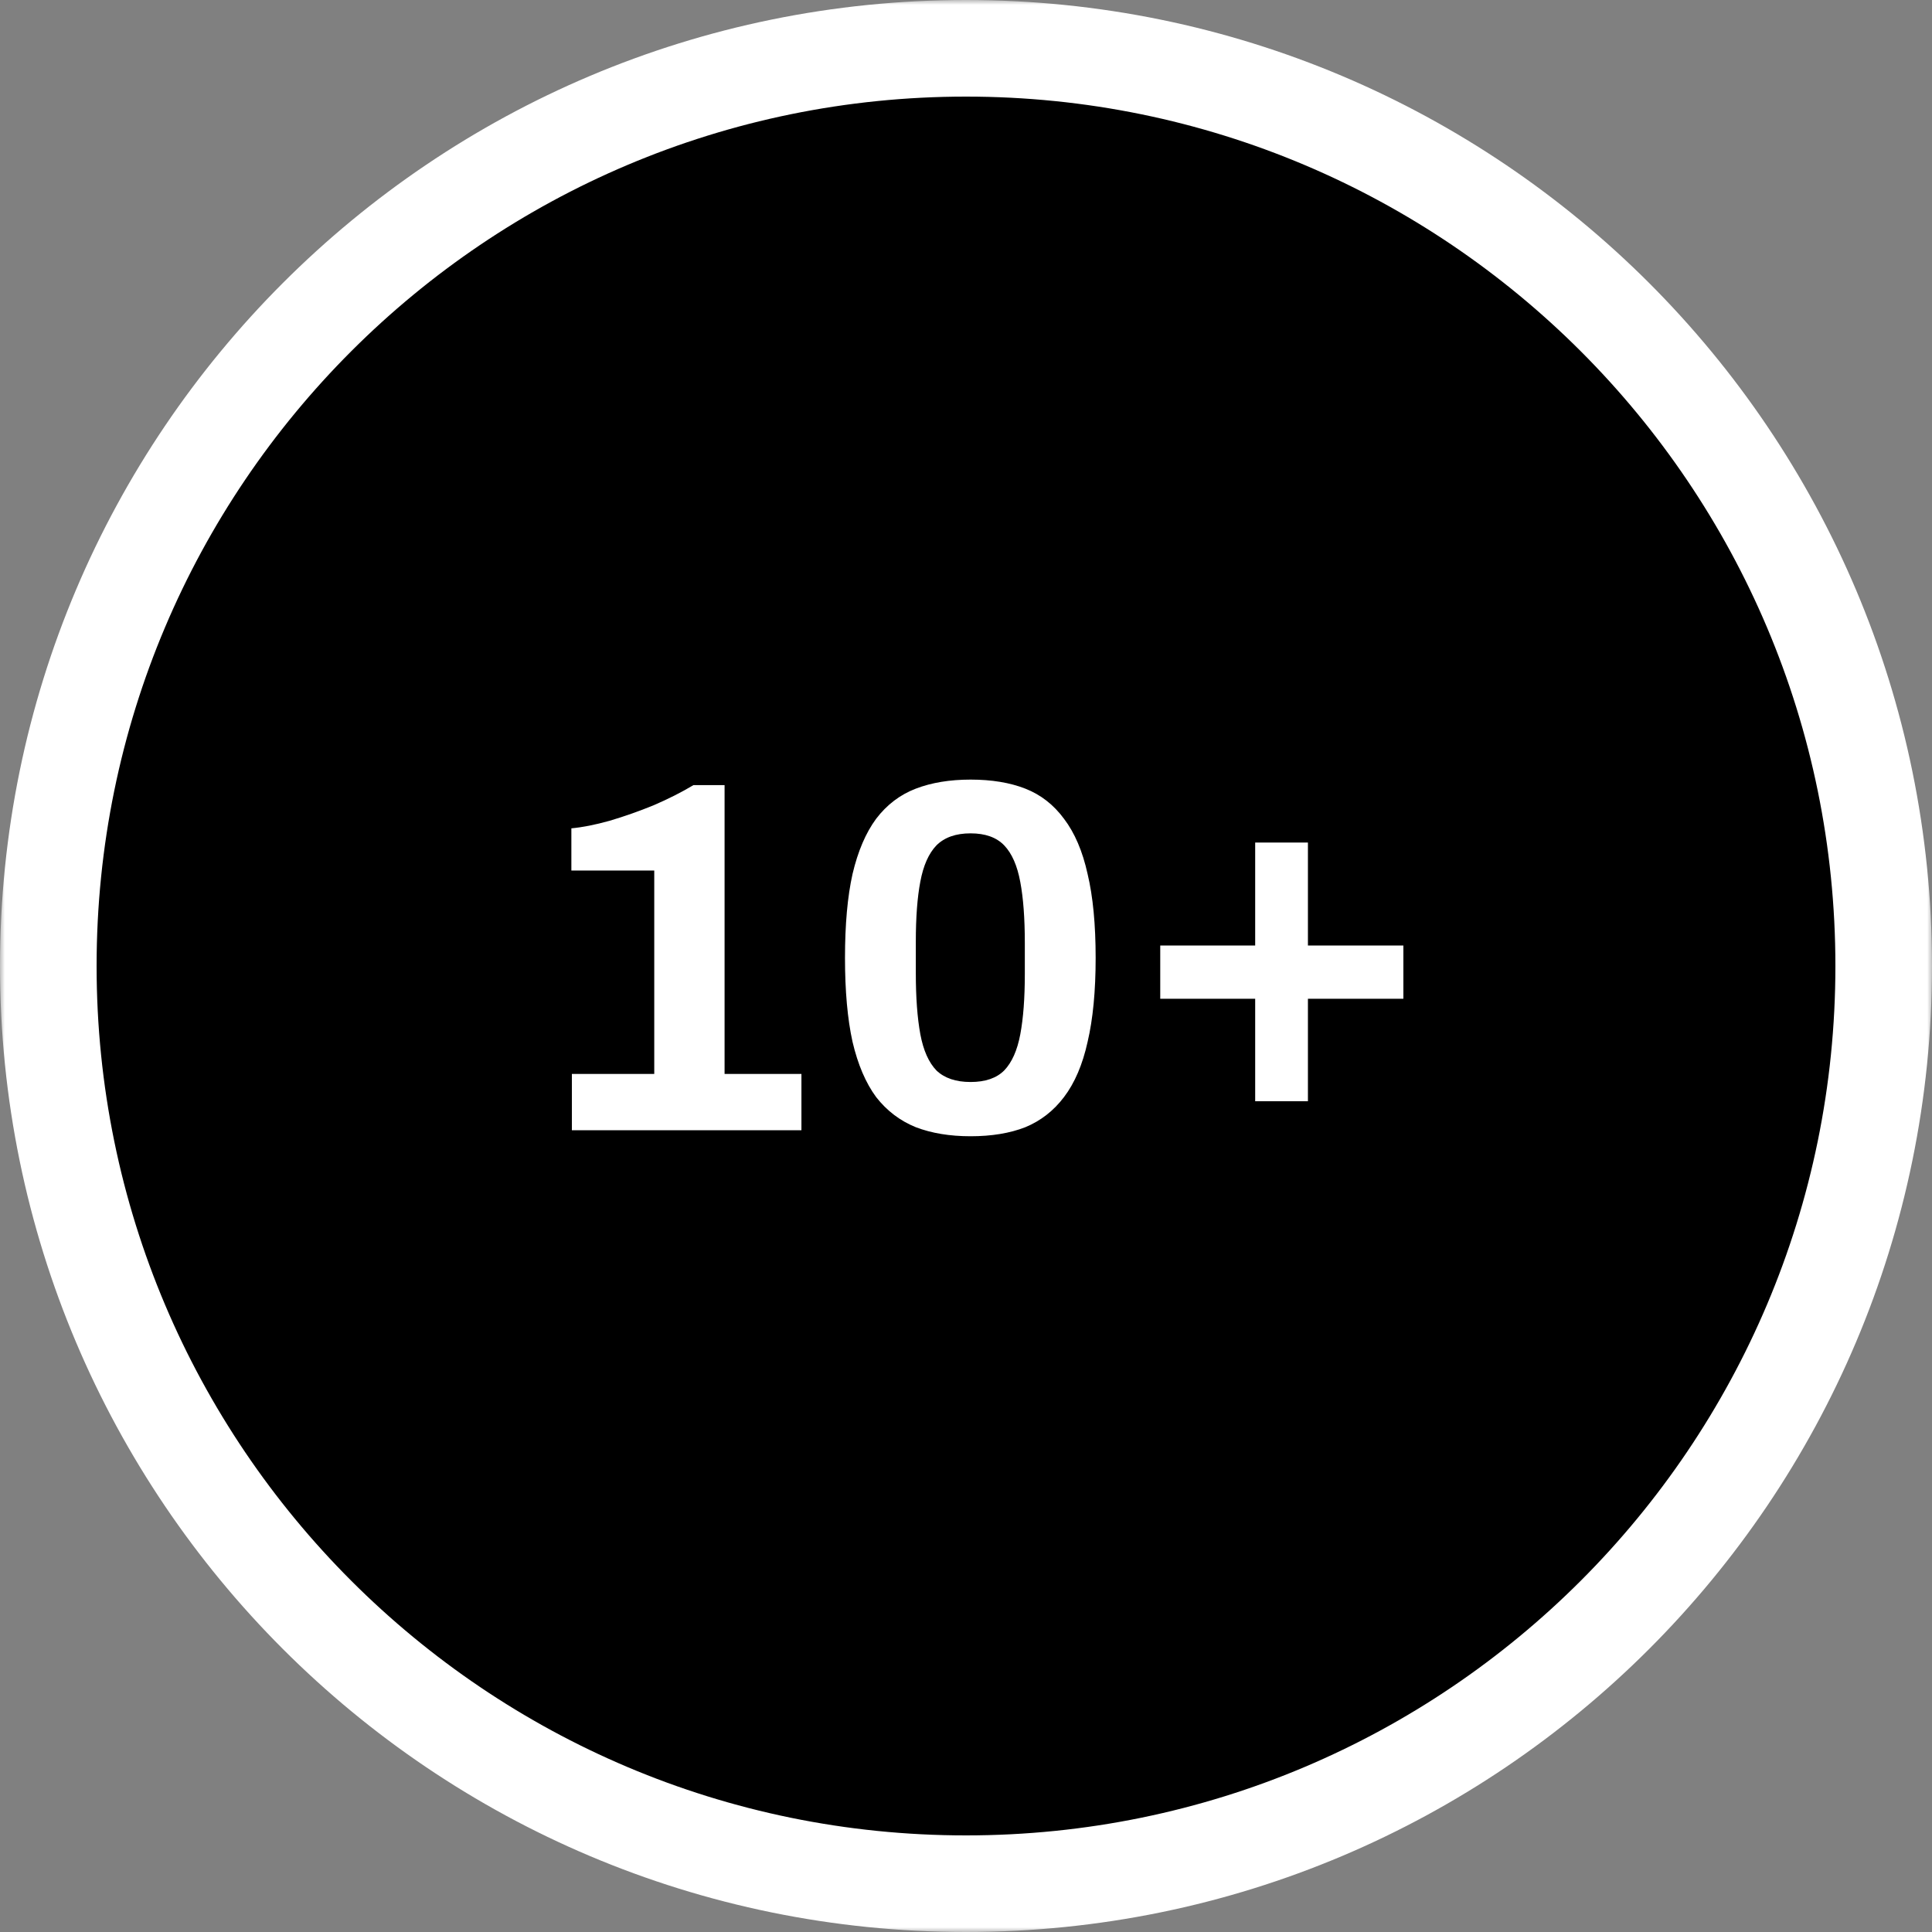 <svg width="200" height="200" viewBox="0 0 200 200" fill="none" xmlns="http://www.w3.org/2000/svg">
<rect x="0" y="0" width="200" height="200" fill="#808080" stroke="none"/>
<g clip-path="url(#clip0_1559_6159)">
<mask id="mask0_1559_6159" style="mask-type:luminance" maskUnits="userSpaceOnUse" x="0" y="0" width="200" height="200">
<path d="M200 0H0V200H200V0Z" fill="white"/>
</mask>
<g mask="url(#mask0_1559_6159)">
<path d="M100 195C152.467 195 195 152.467 195 100C195 47.533 152.467 5 100 5C47.533 5 5 47.533 5 100C5 152.467 47.533 195 100 195Z" fill="black" stroke="white" stroke-width="10"/>
</g>
<path d="M59.2 117V111.176H67.728V90.116H59.148V85.748C60.292 85.644 61.609 85.384 63.1 84.968C64.625 84.517 66.151 83.98 67.676 83.356C69.201 82.697 70.571 82.004 71.784 81.276H75.008V111.176H82.964V117H59.2ZM100.473 117.624C98.323 117.624 96.434 117.312 94.805 116.688C93.175 116.029 91.806 114.989 90.697 113.568C89.622 112.112 88.807 110.205 88.253 107.848C87.733 105.491 87.473 102.596 87.473 99.164C87.473 95.697 87.733 92.803 88.253 90.48C88.807 88.123 89.622 86.216 90.697 84.76C91.806 83.304 93.175 82.264 94.805 81.64C96.434 81.016 98.323 80.704 100.473 80.704C102.657 80.704 104.546 81.016 106.141 81.64C107.735 82.264 109.07 83.304 110.145 84.76C111.254 86.216 112.069 88.123 112.589 90.48C113.143 92.803 113.421 95.697 113.421 99.164C113.421 102.596 113.143 105.491 112.589 107.848C112.069 110.205 111.254 112.112 110.145 113.568C109.07 114.989 107.735 116.029 106.141 116.688C104.546 117.312 102.657 117.624 100.473 117.624ZM100.473 112.008C101.998 112.008 103.159 111.609 103.957 110.812C104.754 109.98 105.309 108.732 105.621 107.068C105.933 105.404 106.089 103.324 106.089 100.828V97.604C106.089 95.073 105.933 92.976 105.621 91.312C105.309 89.613 104.754 88.348 103.957 87.516C103.159 86.684 101.998 86.268 100.473 86.268C98.947 86.268 97.769 86.684 96.937 87.516C96.139 88.348 95.585 89.596 95.273 91.26C94.961 92.889 94.805 94.969 94.805 97.5V100.724C94.805 103.255 94.961 105.369 95.273 107.068C95.585 108.732 96.139 109.98 96.937 110.812C97.769 111.609 98.947 112.008 100.473 112.008Z" fill="white"/>
<path d="M129.936 114V103.392H120.108V97.88H129.936V87.22H135.396V97.88H145.276V103.392H135.396V114H129.936Z" fill="white"/>
</g>
<defs>
<clipPath id="clip0_1559_6159">
<rect width="200" height="200" fill="white"/>
</clipPath>
</defs>
</svg>
